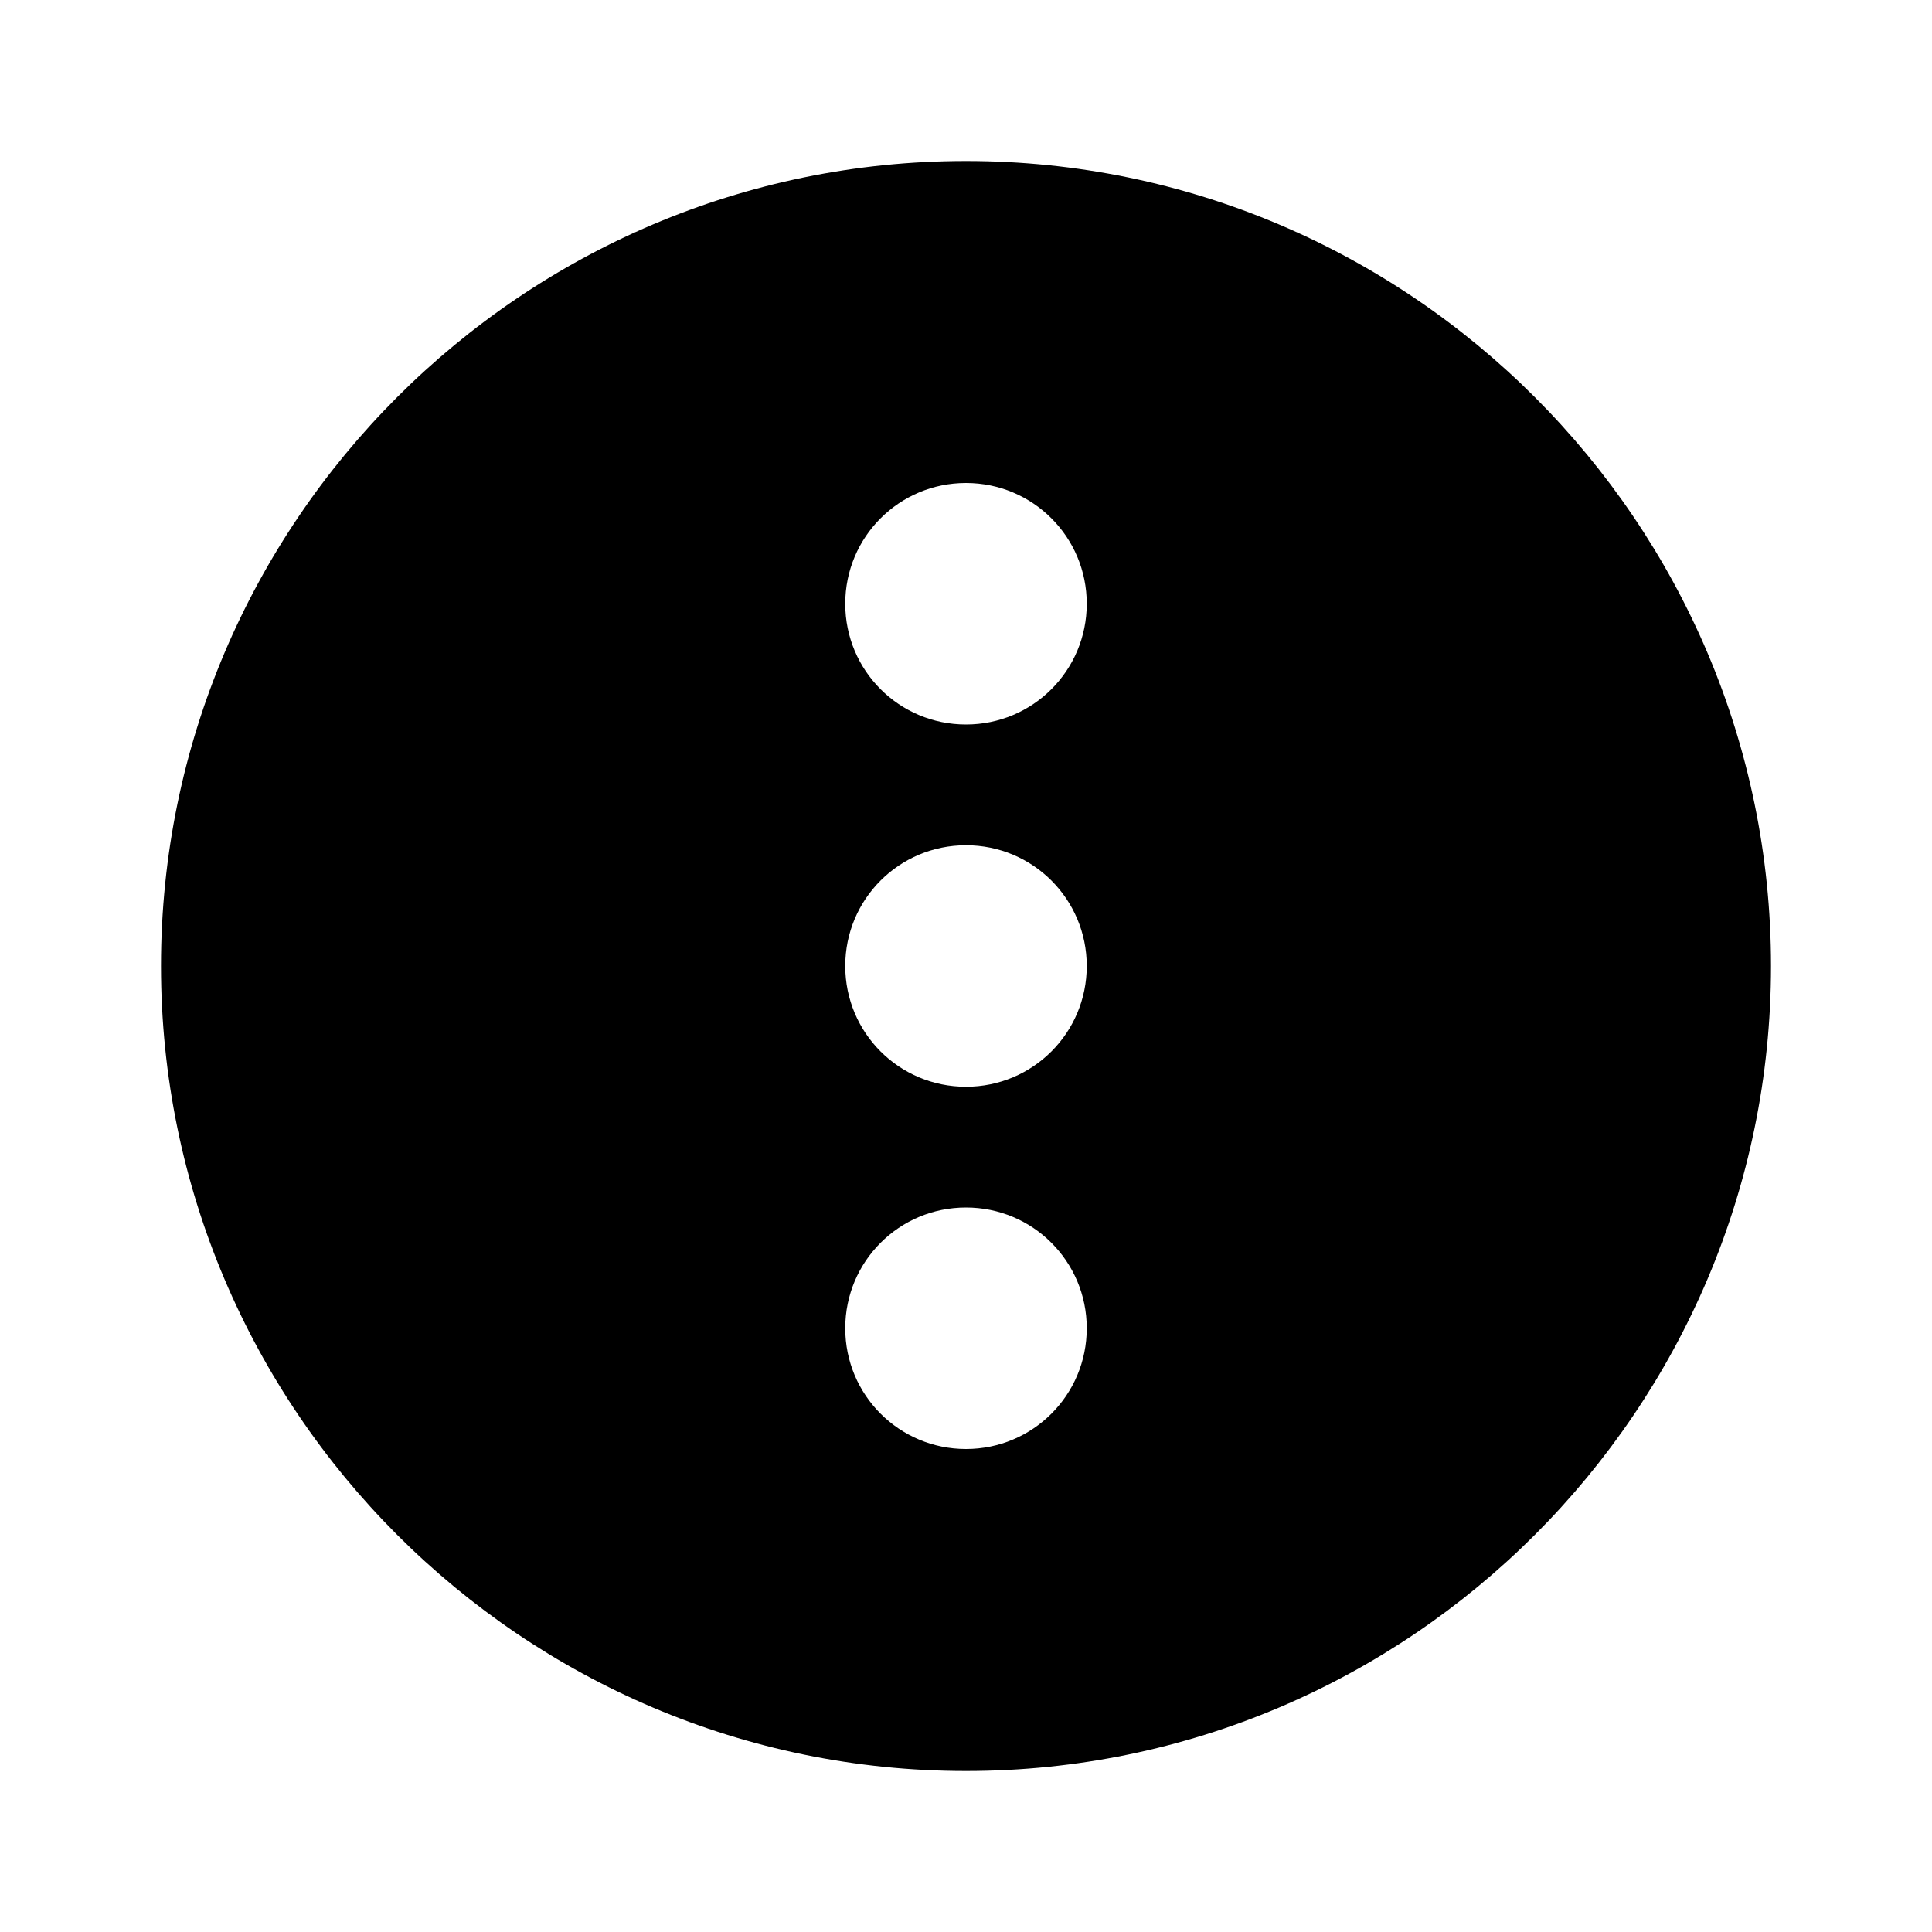 <svg xmlns="http://www.w3.org/2000/svg" width="24" height="24"><!--Boxicons v3.0 https://boxicons.com | License  https://docs.boxicons.com/free--><path d="M12 2C6.49 2 2 6.49 2 12s4.49 10 10 10 10-4.49 10-10S17.51 2 12 2m0 16c-.83 0-1.5-.67-1.5-1.5S11.17 15 12 15s1.5.67 1.5 1.5S12.83 18 12 18m0-4.5c-.83 0-1.5-.67-1.5-1.5s.67-1.5 1.5-1.5 1.5.67 1.5 1.5-.67 1.5-1.5 1.5M12 9c-.83 0-1.5-.67-1.5-1.5S11.17 6 12 6s1.5.67 1.5 1.5S12.83 9 12 9"/></svg>